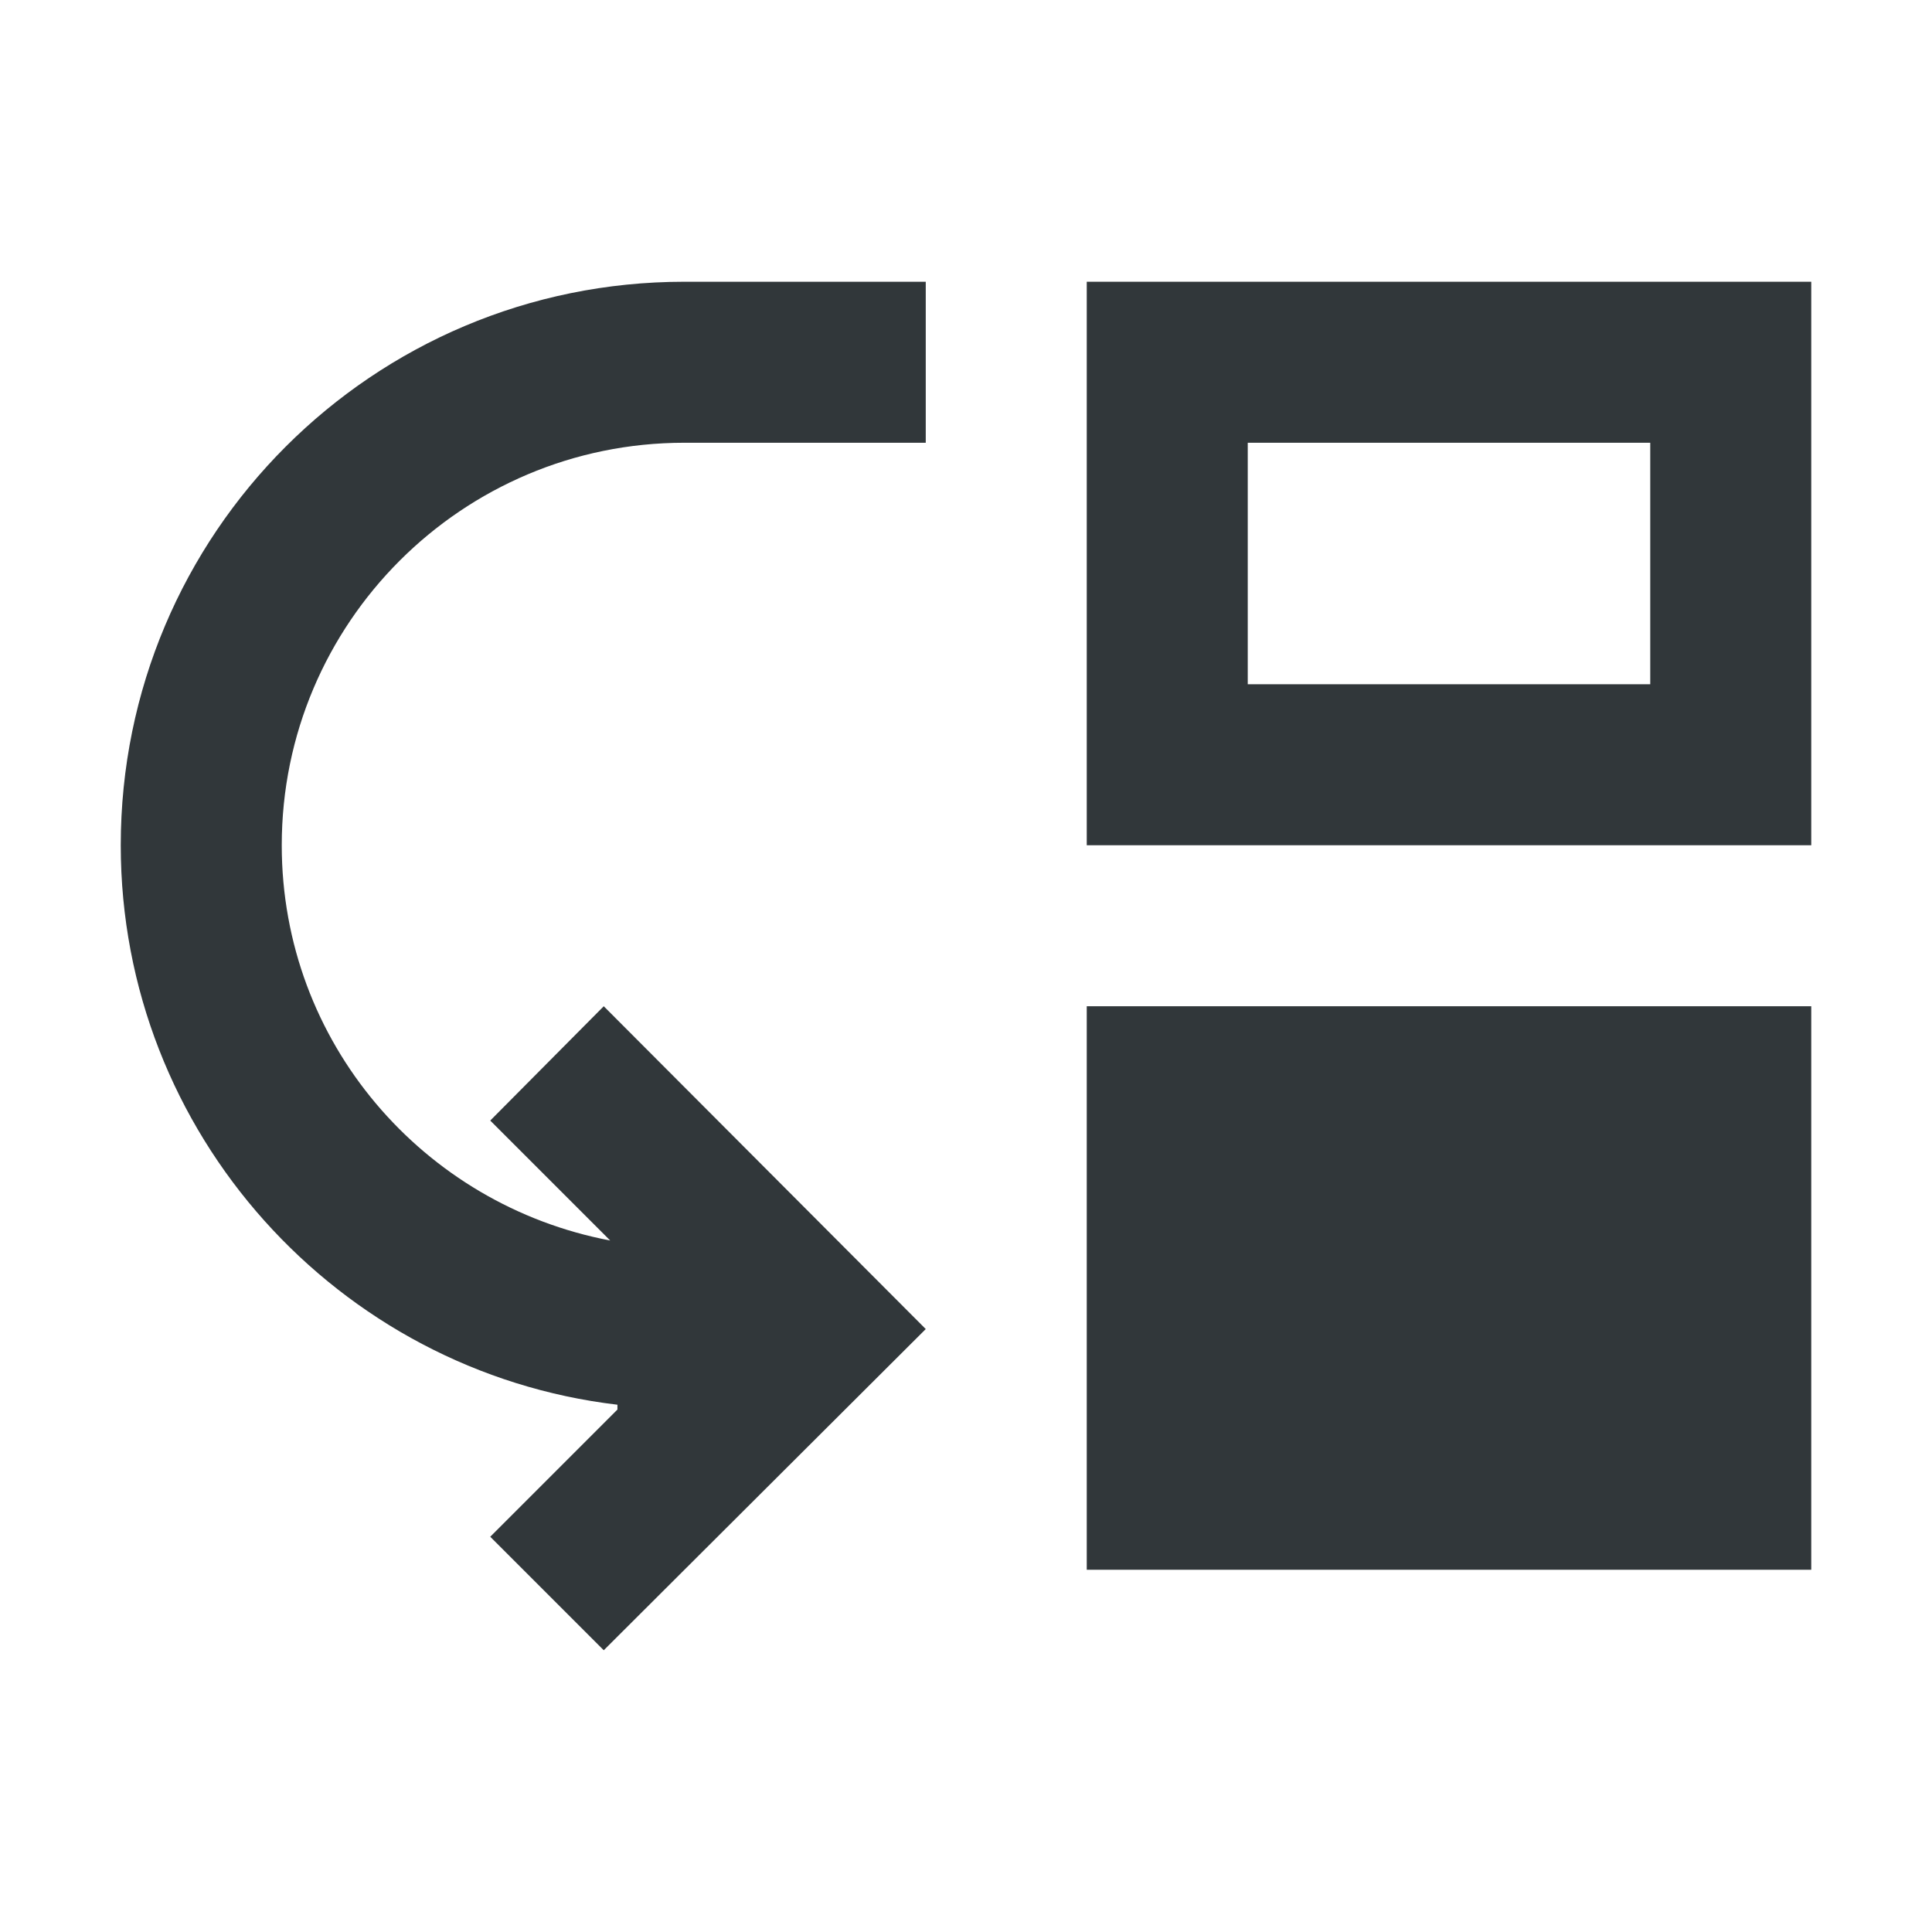 <svg width="24" height="24" viewBox="0 0 24 24" fill="none" xmlns="http://www.w3.org/2000/svg">
<path d="M3.5 10.5C3.5 12.95 5.26 14.97 7.58 15.41L6.09 13.92L7.5 12.5L11.5 16.51L7.5 20.5L6.09 19.09L7.67 17.51V17.45C4.2 17.04 1.5 14.08 1.5 10.5C1.5 6.63 4.63 3.5 8.5 3.5H11.5V5.5H8.5C5.74 5.5 3.5 7.74 3.5 10.5Z" fill="#31373A"/>
<path d="M22.5 10.5V3.5H13.5V10.5H22.5ZM20.5 8.5H15.5V5.5H20.5V8.5Z" fill="#31373A"/>
<path d="M22.5 12.5H13.5V19.5H22.5V12.5Z" fill="#31373A"/>
</svg>
